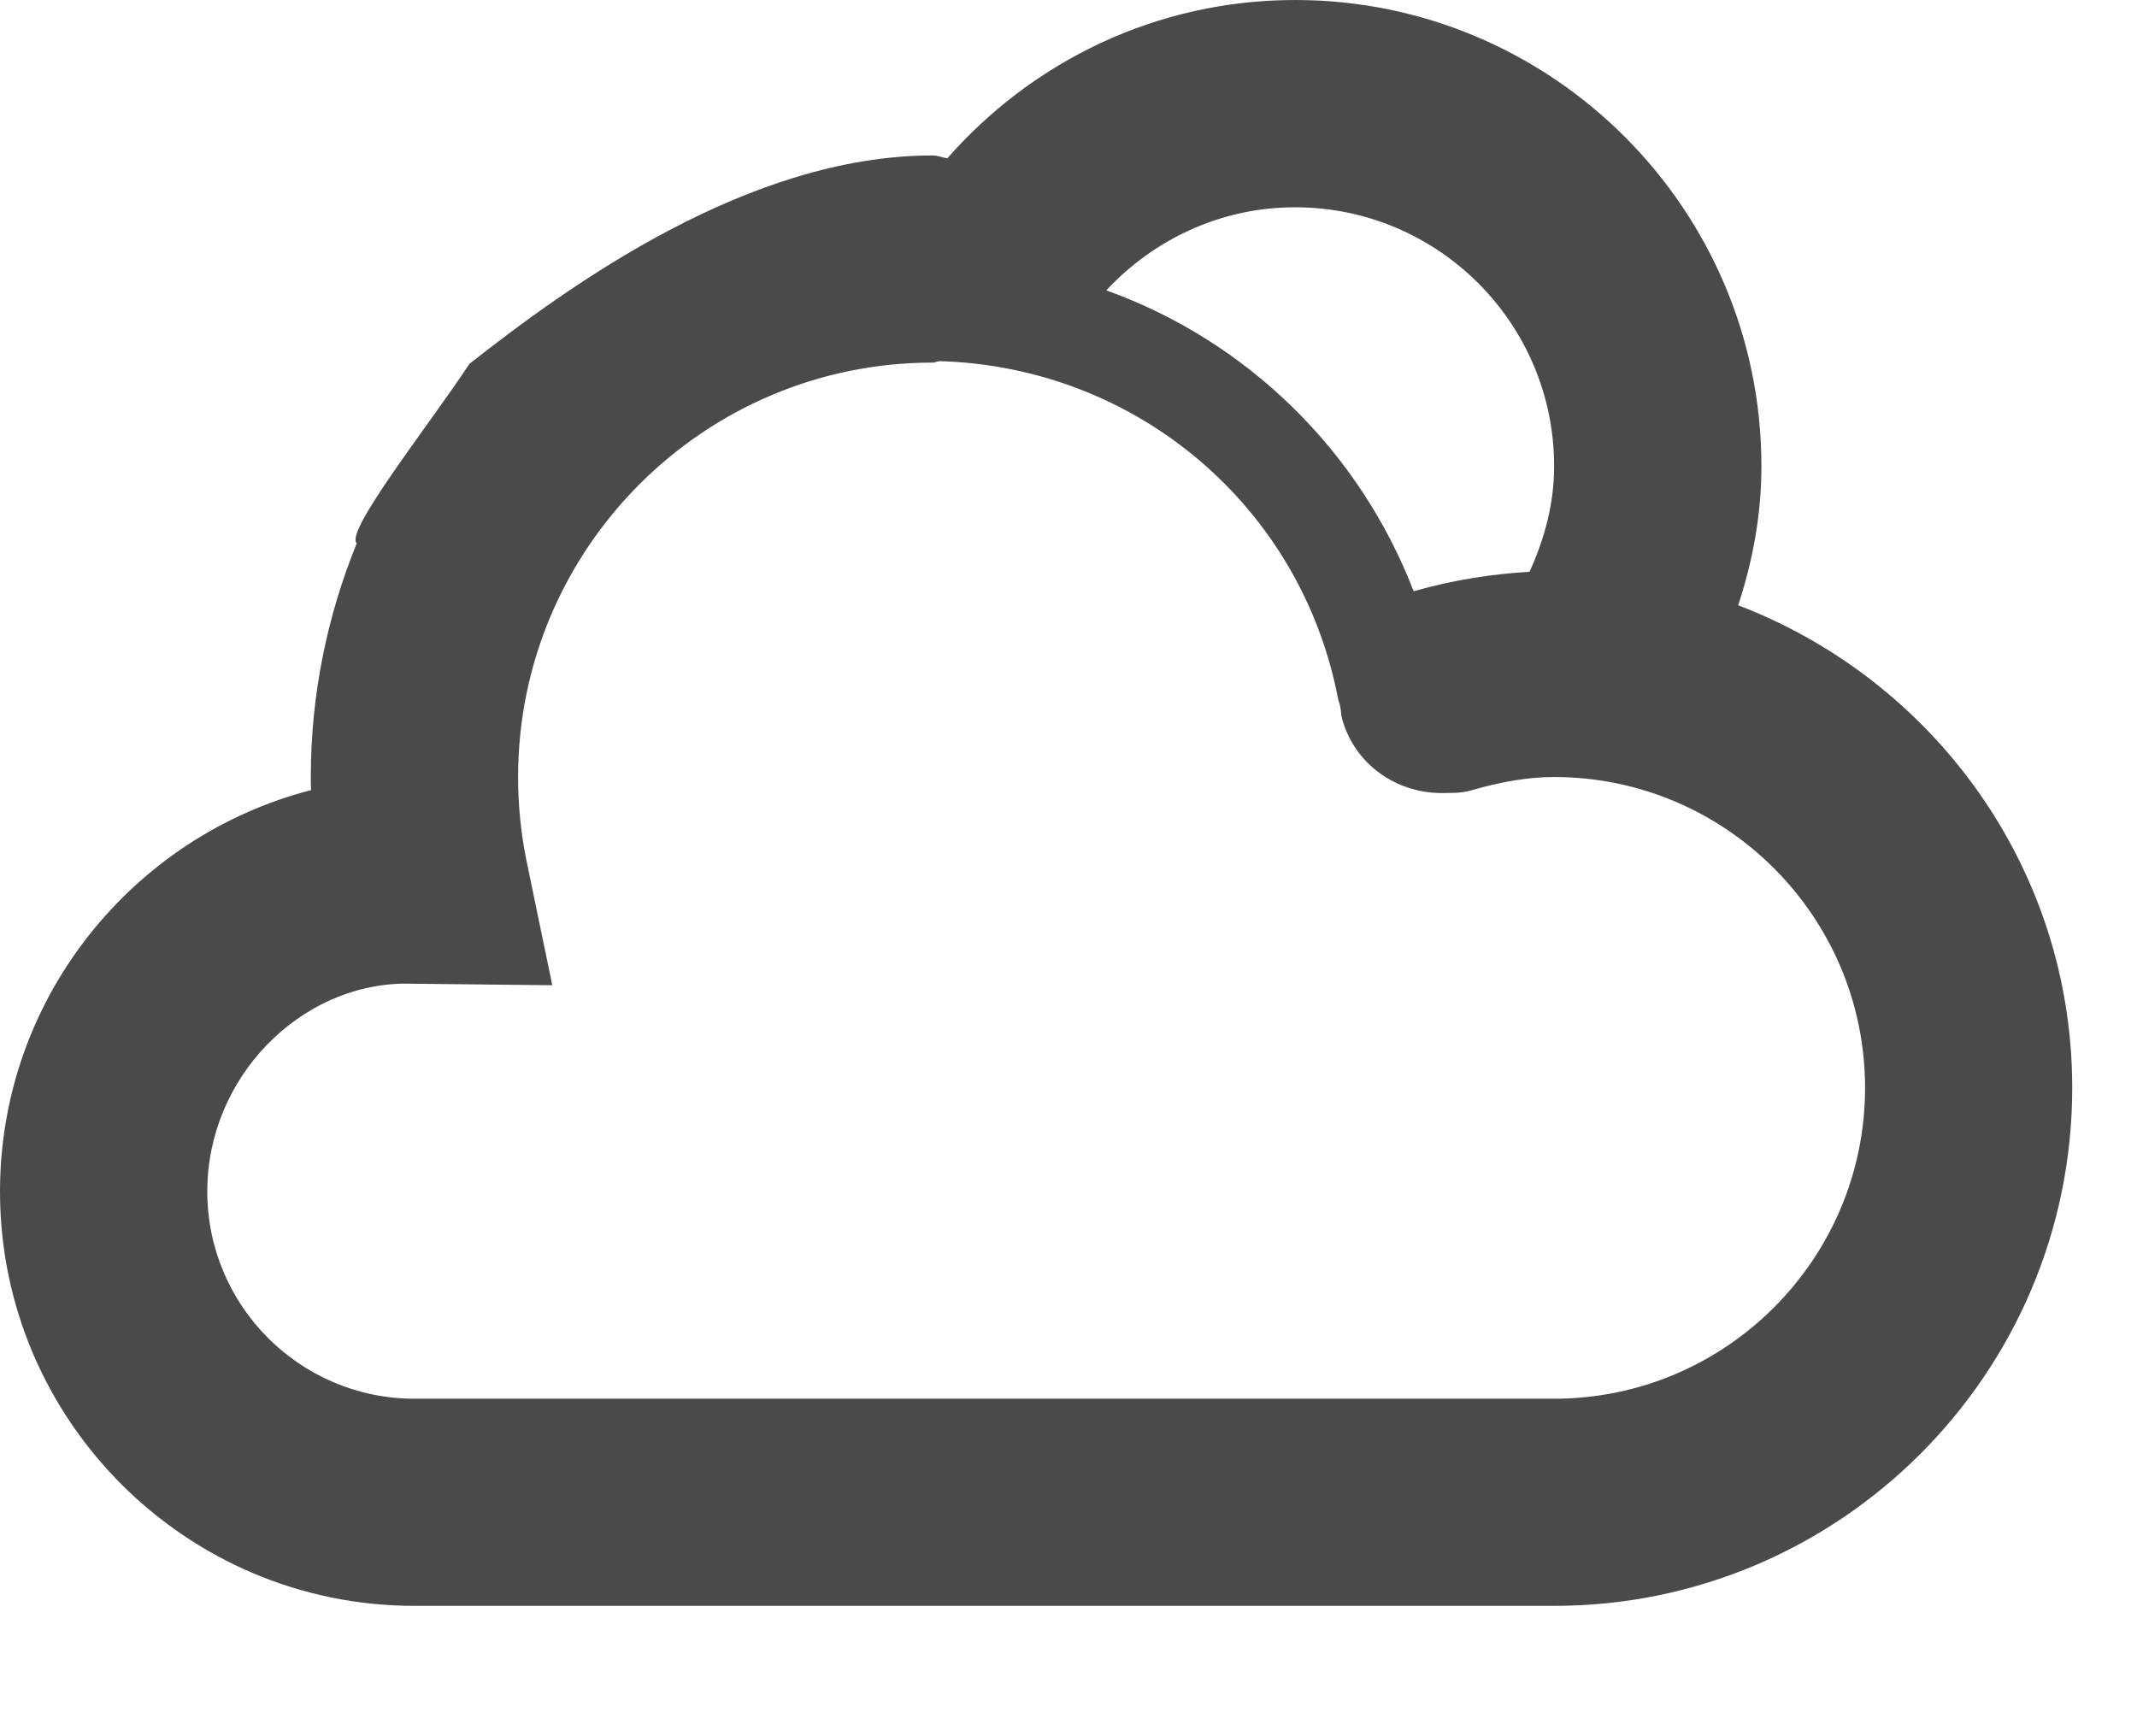 <?xml version="1.0" encoding="UTF-8" standalone="no"?>
<svg width="16px" height="13px" viewBox="0 0 16 13" version="1.1" xmlns="http://www.w3.org/2000/svg" xmlns:xlink="http://www.w3.org/1999/xlink">
    <!-- Generator: Sketch 3.7.2 (28276) - http://www.bohemiancoding.com/sketch -->
    <title>partly-cloudy-night</title>
    <desc>Created with Sketch.</desc>
    <defs></defs>
    <g stroke="none" stroke-width="1" fill="none" fill-rule="evenodd">
        <g transform="translate(-237, -333)" fill="#4A4A4A">
            <g transform="translate(237, 333)">
                <g>
                    <path d="M13.188,3.491 C13.188,1.566 11.622,0 9.697,0 C8.657,0 7.729,0.461 7.093,1.185 C7.055,1.18 7.021,1.164 6.982,1.164 C5.604,1.164 4.267,2.133 3.515,2.724 C3.2,3.2 2.579,3.981 2.671,4.068 C2.451,4.609 2.327,5.199 2.327,5.818 C2.327,5.851 2.327,5.883 2.329,5.916 C0.991,6.261 0,7.478 0,8.921 C0,10.633 1.392,12.024 3.103,12.024 L11.636,12.024 C13.775,12.024 15.515,10.284 15.515,8.145 C15.515,6.494 14.473,5.09 13.014,4.532 C13.122,4.203 13.188,3.856 13.188,3.491 Z M9.697,1.552 C10.767,1.552 11.636,2.421 11.636,3.491 C11.636,3.775 11.562,4.039 11.452,4.281 C11.177,4.298 10.893,4.339 10.584,4.427 C10.18,3.378 9.34,2.554 8.283,2.174 C8.637,1.794 9.138,1.552 9.697,1.552 L9.697,1.552 Z M3.103,10.473 C2.247,10.473 1.552,9.777 1.552,8.921 C1.552,8.066 2.247,7.37 3.032,7.365 L4.135,7.377 L3.942,6.445 C3.9,6.241 3.879,6.029 3.879,5.818 C3.879,4.107 5.271,2.715 6.982,2.715 C7,2.715 7.017,2.705 7.035,2.704 C8.512,2.747 9.747,3.795 10.02,5.241 C10.044,5.302 10.037,5.343 10.049,5.385 C10.145,5.724 10.45,5.933 10.783,5.938 C10.865,5.937 10.936,5.94 11.007,5.92 C11.249,5.85 11.449,5.818 11.636,5.818 C12.919,5.818 13.964,6.862 13.964,8.145 C13.964,9.429 12.919,10.473 11.636,10.473 L3.103,10.473 Z"></path>
                </g>
            </g>
        </g>
    </g>
</svg>